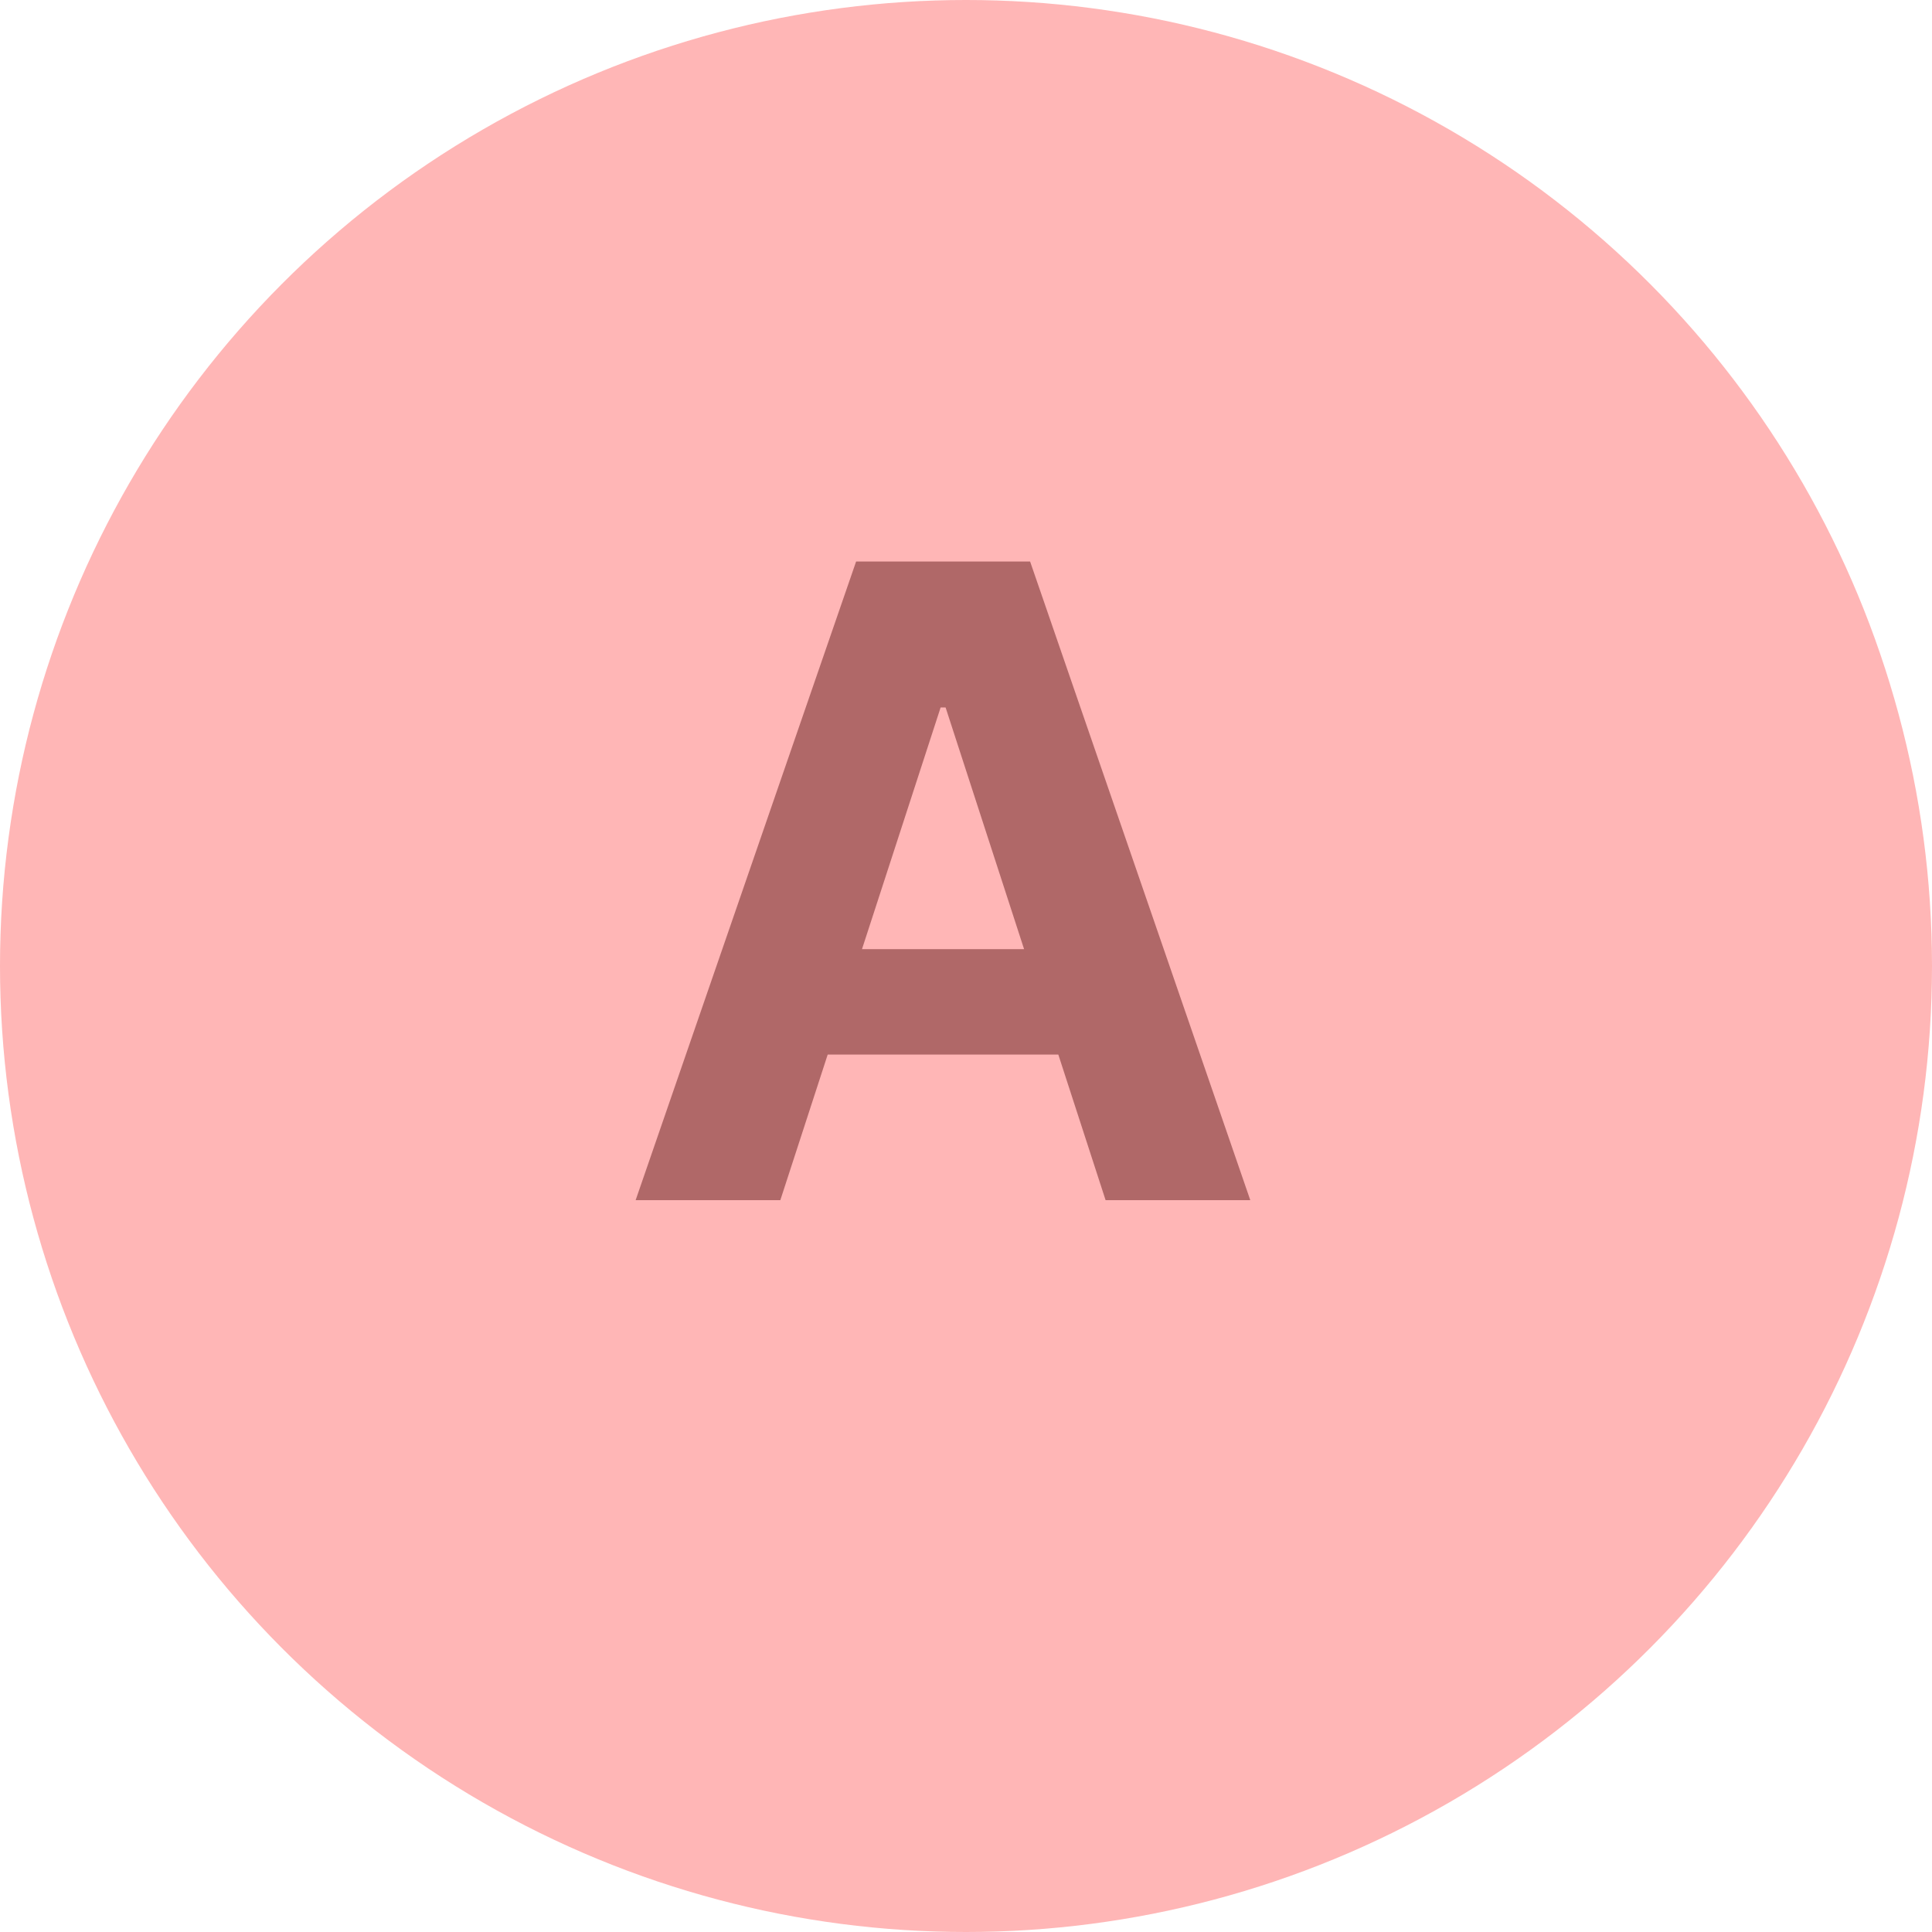 <svg width="66" height="66" viewBox="0 0 66 66" fill="none" xmlns="http://www.w3.org/2000/svg">
<circle cx="33" cy="33" r="33" fill="#FFB6B6"/>
<path d="M26.657 41H21.714L29.246 19.182H35.19L42.712 41H37.769L32.303 24.168H32.133L26.657 41ZM26.348 32.424H38.024V36.025H26.348V32.424Z" fill="#B06868"/>
</svg>

